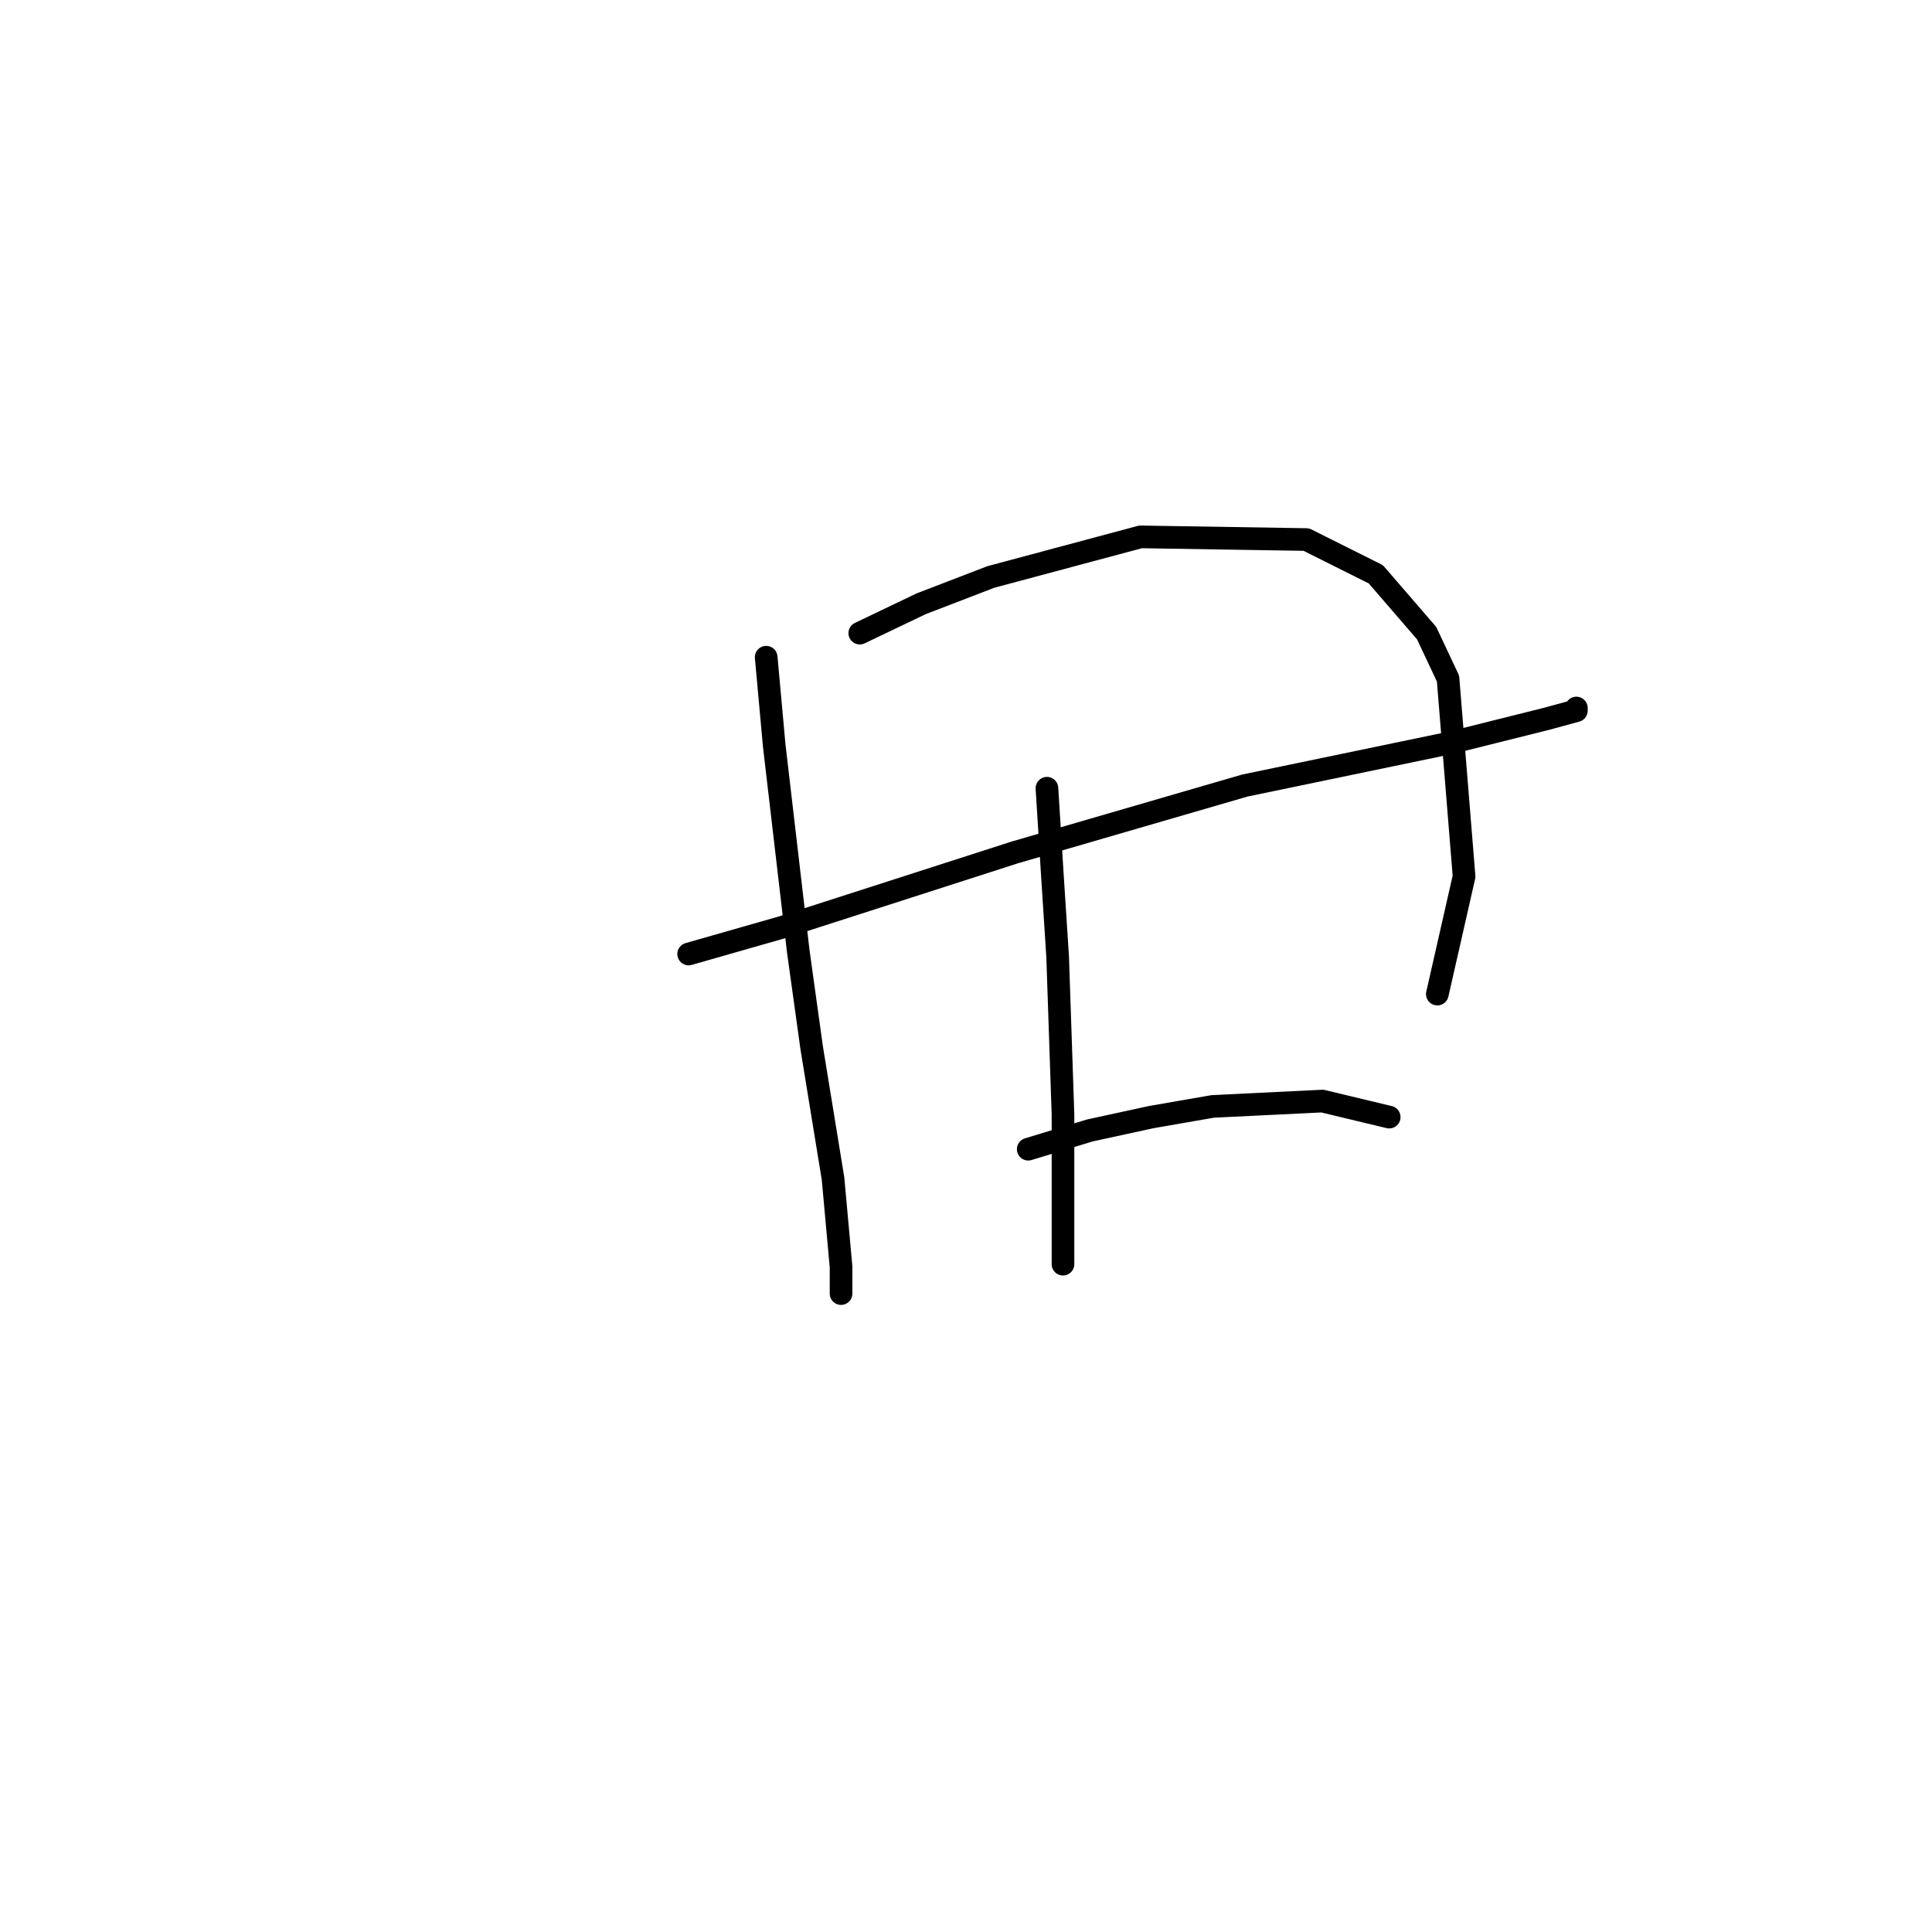<?xml version="1.0" standalone="no"?>
    <svg width="256" height="256" xmlns="http://www.w3.org/2000/svg" version="1.1">
    <polyline stroke="black" stroke-width="3" stroke-linecap="round" fill="transparent" stroke-linejoin="round" points="91.248 126.411 103.649 122.868 134.474 112.947 164.944 104.09 192.225 98.421 204.98 95.232 208.878 94.169 208.878 93.815 208.878 93.815 " />
        <polyline stroke="black" stroke-width="3" stroke-linecap="round" fill="transparent" stroke-linejoin="round" points="101.523 87.083 102.586 98.775 105.775 126.056 107.547 138.811 110.381 156.172 111.444 167.864 111.444 171.407 111.444 171.407 " />
        <polyline stroke="black" stroke-width="3" stroke-linecap="round" fill="transparent" stroke-linejoin="round" points="113.924 83.894 122.073 79.997 131.285 76.454 151.126 71.139 173.093 71.493 182.305 76.099 189.037 83.894 191.871 89.917 193.997 116.136 190.454 131.725 190.454 131.725 " />
        <polyline stroke="black" stroke-width="3" stroke-linecap="round" fill="transparent" stroke-linejoin="round" points="138.725 104.444 139.434 115.782 140.143 126.765 140.851 147.669 140.851 158.298 140.851 167.51 140.851 167.51 " />
        <polyline stroke="black" stroke-width="3" stroke-linecap="round" fill="transparent" stroke-linejoin="round" points="136.245 152.275 144.394 149.795 152.543 148.023 160.692 146.606 175.219 145.898 184.076 148.023 184.076 148.023 " />
        </svg>